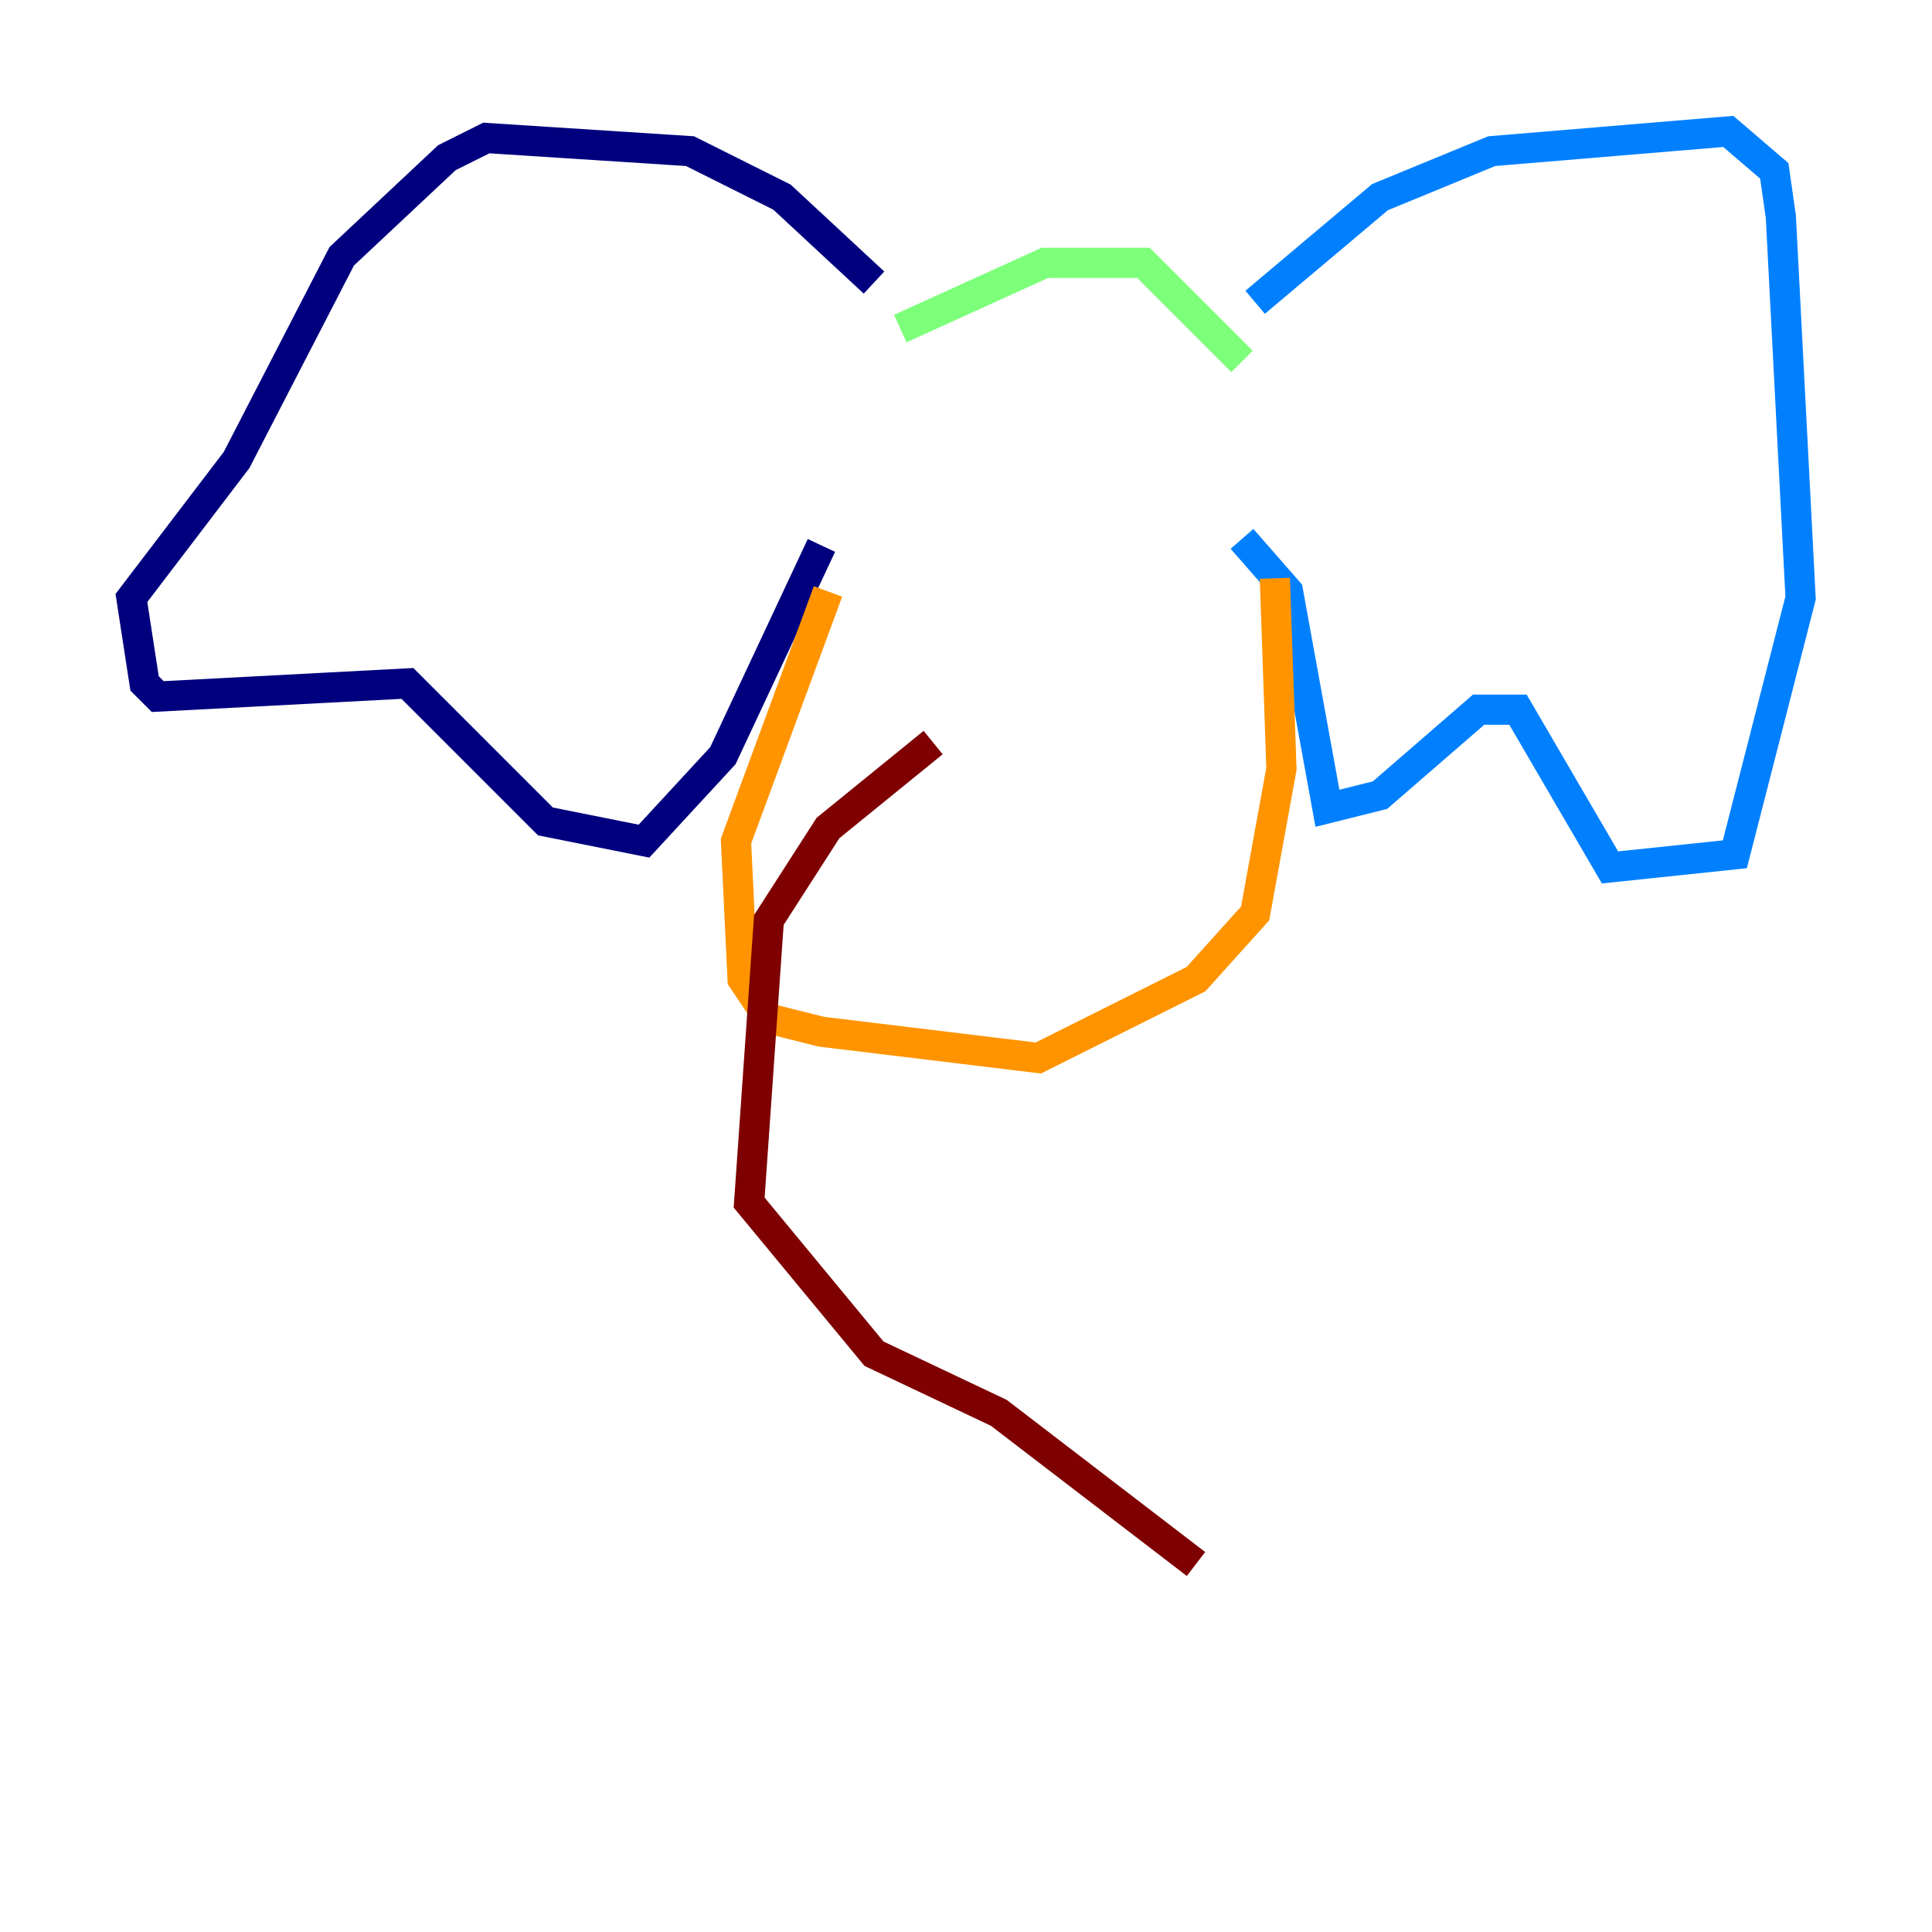 <?xml version="1.0" encoding="utf-8" ?>
<svg baseProfile="tiny" height="128" version="1.2" viewBox="0,0,128,128" width="128" xmlns="http://www.w3.org/2000/svg" xmlns:ev="http://www.w3.org/2001/xml-events" xmlns:xlink="http://www.w3.org/1999/xlink"><defs /><polyline fill="none" points="57.905,18.721 51.809,13.061 45.714,10.014 32.218,9.143 29.605,10.449 22.64,16.98 15.674,30.476 8.707,39.619 9.578,45.279 10.449,46.15 26.993,45.279 36.136,54.422 42.667,55.728 47.891,50.068 54.422,36.136" stroke="#00007f" stroke-width="2" /><polyline fill="none" points="83.156,20.027 91.429,13.061 98.83,10.014 114.503,8.707 117.551,11.32 117.986,14.367 119.293,39.619 114.939,56.599 106.667,57.469 100.571,47.02 97.959,47.02 91.429,52.68 87.946,53.551 85.333,39.184 82.286,35.701" stroke="#0080ff" stroke-width="2" /><polyline fill="none" points="59.646,21.769 69.225,17.415 75.755,17.415 82.286,23.946" stroke="#7cff79" stroke-width="2" /><polyline fill="none" points="54.857,39.184 48.762,55.728 49.197,64.871 50.939,67.483 54.422,68.354 68.789,70.095 79.238,64.871 83.156,60.517 84.898,50.939 84.463,38.313" stroke="#ff9400" stroke-width="2" /><polyline fill="none" points="61.823,49.197 54.857,54.857 50.939,60.952 49.633,79.674 57.905,89.687 66.177,93.605 79.238,103.619" stroke="#7f0000" stroke-width="2" /></svg>